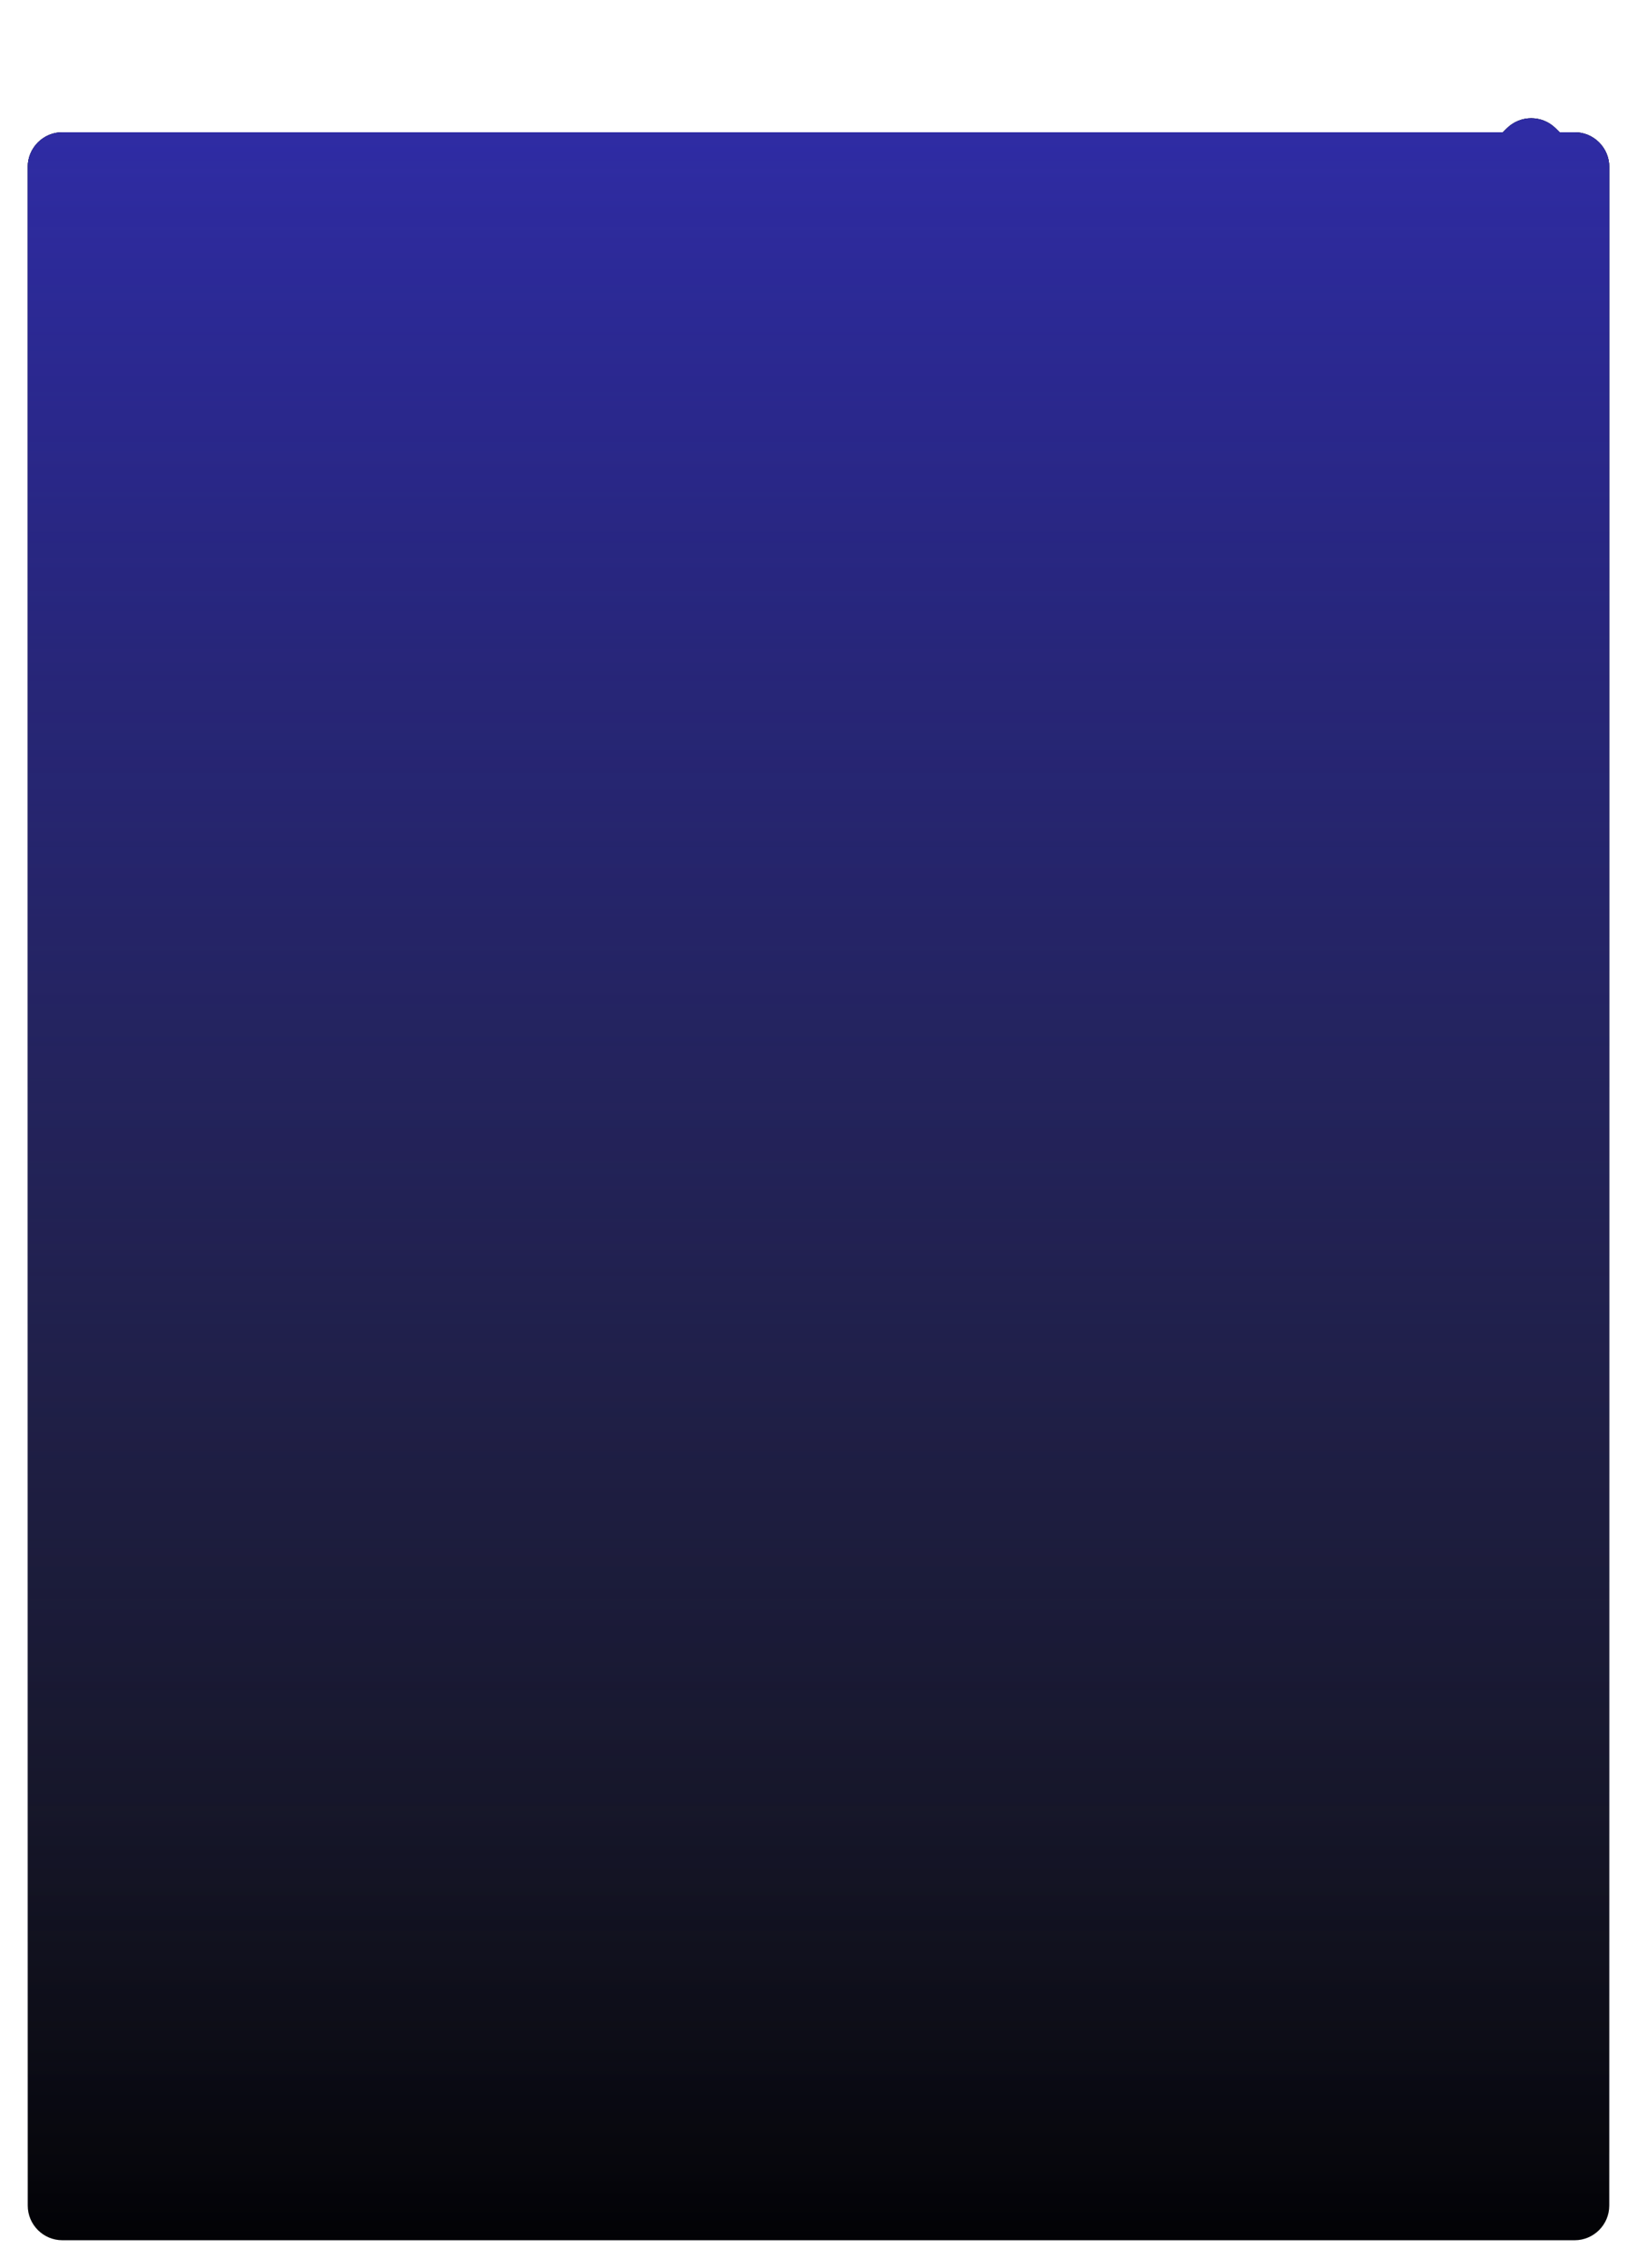 <svg width="236" height="327" viewBox="0 0 236 327" fill="none" xmlns="http://www.w3.org/2000/svg">
<g filter="url(#filter0_d)">
<path d="M9 15.066C6.239 15.066 4 17.305 4 20.066V314C4 316.761 6.239 319 9 319H227C229.761 319 232 316.761 232 314V158.393V20.066C232 17.305 229.761 15.066 227 15.066H224.843L224.279 14.505C222.328 12.566 219.178 12.566 217.228 14.505L216.664 15.066H9Z" fill="#020205"/>
<path d="M9 15.066C6.239 15.066 4 17.305 4 20.066V314C4 316.761 6.239 319 9 319H227C229.761 319 232 316.761 232 314V158.393V20.066C232 17.305 229.761 15.066 227 15.066H224.843L224.279 14.505C222.328 12.566 219.178 12.566 217.228 14.505L216.664 15.066H9Z" fill="url(#paint0_linear)"/>
<path d="M9 15.066C6.239 15.066 4 17.305 4 20.066V314C4 316.761 6.239 319 9 319H227C229.761 319 232 316.761 232 314V158.393V20.066C232 17.305 229.761 15.066 227 15.066H224.843L224.279 14.505C222.328 12.566 219.178 12.566 217.228 14.505L216.664 15.066H9Z" fill="url(#paint1_linear)"/>
</g>
<defs>
<filter id="filter0_d" x="0" y="13.051" width="236" height="313.949" filterUnits="userSpaceOnUse" color-interpolation-filters="sRGB">
<feFlood flood-opacity="0" result="BackgroundImageFix"/>
<feColorMatrix in="SourceAlpha" type="matrix" values="0 0 0 0 0 0 0 0 0 0 0 0 0 0 0 0 0 0 127 0"/>
<feOffset dy="4"/>
<feGaussianBlur stdDeviation="2"/>
<feColorMatrix type="matrix" values="0 0 0 0 0 0 0 0 0 0 0 0 0 0 0 0 0 0 0.25 0"/>
<feBlend mode="normal" in2="BackgroundImageFix" result="effect1_dropShadow"/>
<feBlend mode="normal" in="SourceGraphic" in2="effect1_dropShadow" result="shape"/>
</filter>
<linearGradient id="paint0_linear" x1="118" y1="11" x2="118" y2="319" gradientUnits="userSpaceOnUse">
<stop stop-color="#1D1F57"/>
<stop offset="1" stop-color="#72749F" stop-opacity="0"/>
</linearGradient>
<linearGradient id="paint1_linear" x1="118" y1="11" x2="118" y2="319" gradientUnits="userSpaceOnUse">
<stop offset="0.013" stop-color="#2F2CA4"/>
<stop offset="1" stop-color="#111133" stop-opacity="0"/>
</linearGradient>
</defs>
</svg>

